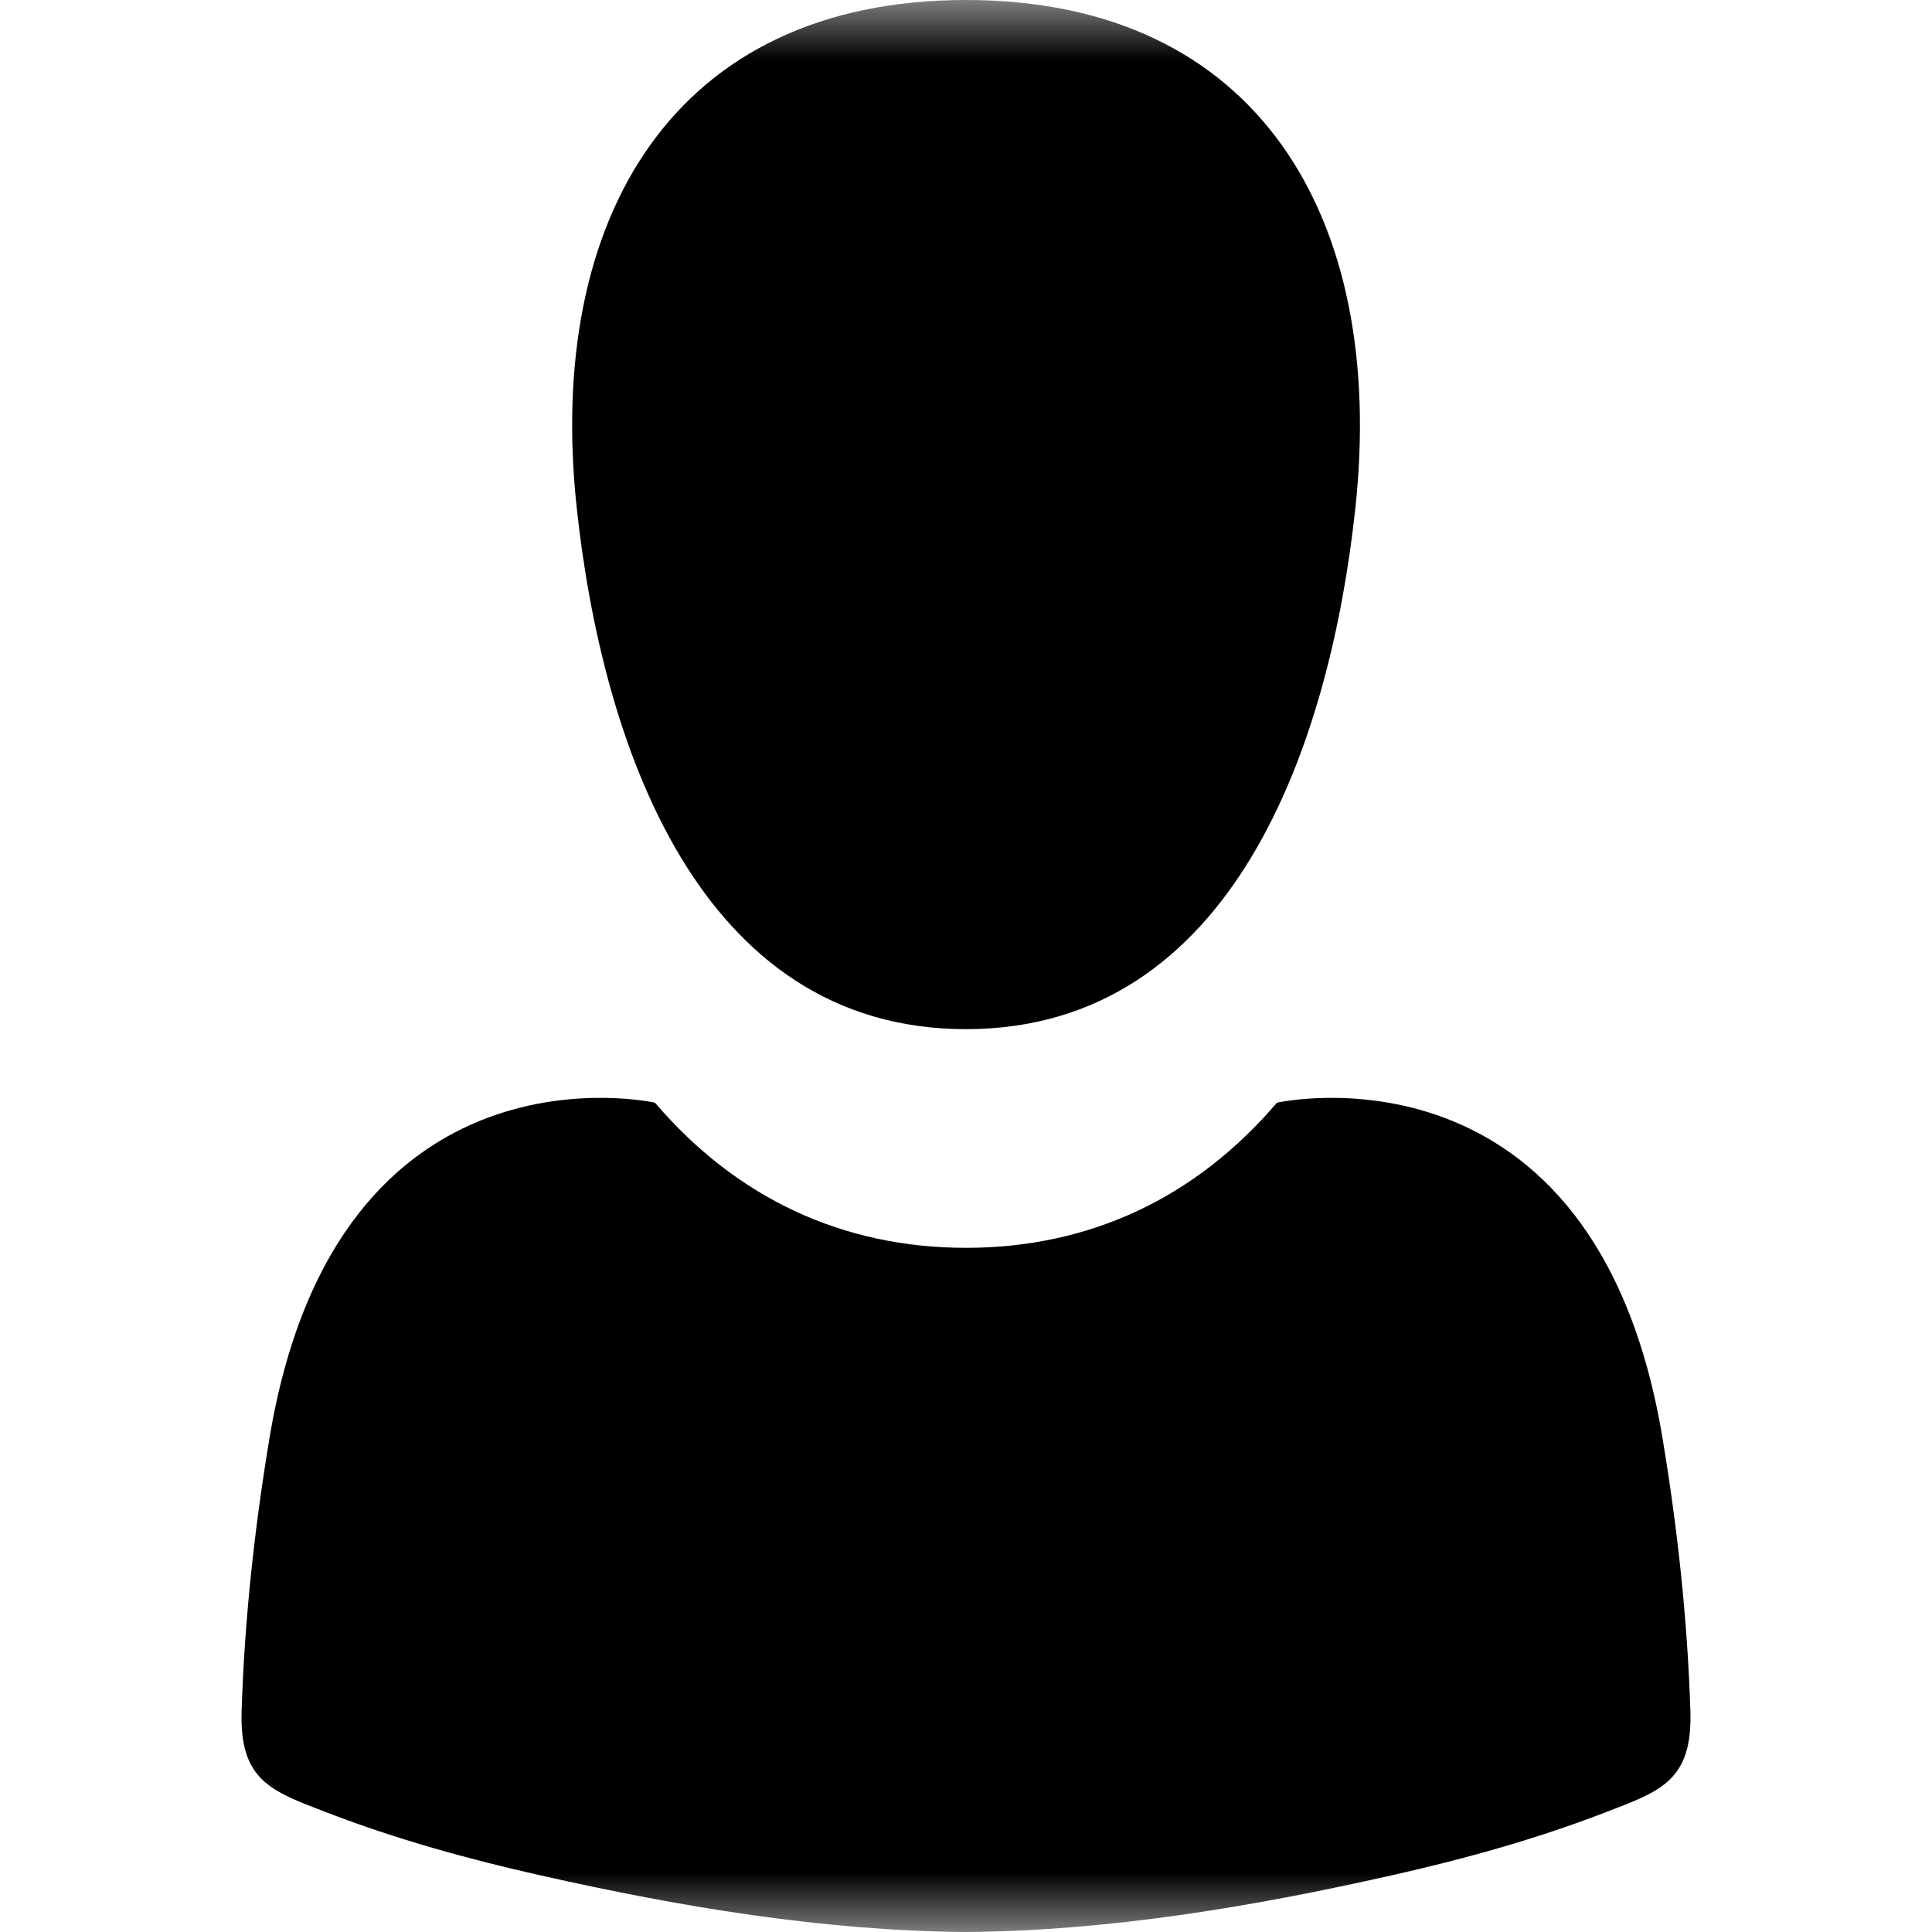 <svg width="16" height="16" viewBox="0 0 16 16" fill="none" xmlns="http://www.w3.org/2000/svg">
<mask id="mask0" mask-type="alpha" maskUnits="userSpaceOnUse" x="0" y="0" width="16" height="16">
<rect width="16" height="16" fill="#C4C4C4"/>
</mask>
<g mask="url(#mask0)">
<path d="M8 8.523C10.218 8.522 11.016 6.152 11.225 4.204C11.482 1.805 10.419 0 8 0C5.581 0 4.518 1.805 4.776 4.204C4.985 6.152 5.782 8.523 8 8.523Z" fill="black"/>
<path d="M13.999 14.168C13.975 13.412 13.892 12.653 13.768 11.909C13.209 8.54 10.575 9.132 10.575 9.132C9.902 9.921 9.023 10.334 8 10.334C6.977 10.334 6.098 9.921 5.424 9.132C5.424 9.132 2.791 8.54 2.232 11.909C2.108 12.653 2.025 13.412 2.001 14.168C1.982 14.753 2.253 14.835 2.711 15.012C3.286 15.233 3.879 15.397 4.476 15.531C5.628 15.791 6.817 15.991 8 16C9.183 15.991 10.371 15.791 11.524 15.531C12.121 15.397 12.714 15.233 13.288 15.012C13.747 14.835 14.018 14.753 13.999 14.168Z" fill="black"/>
</g>
</svg>
